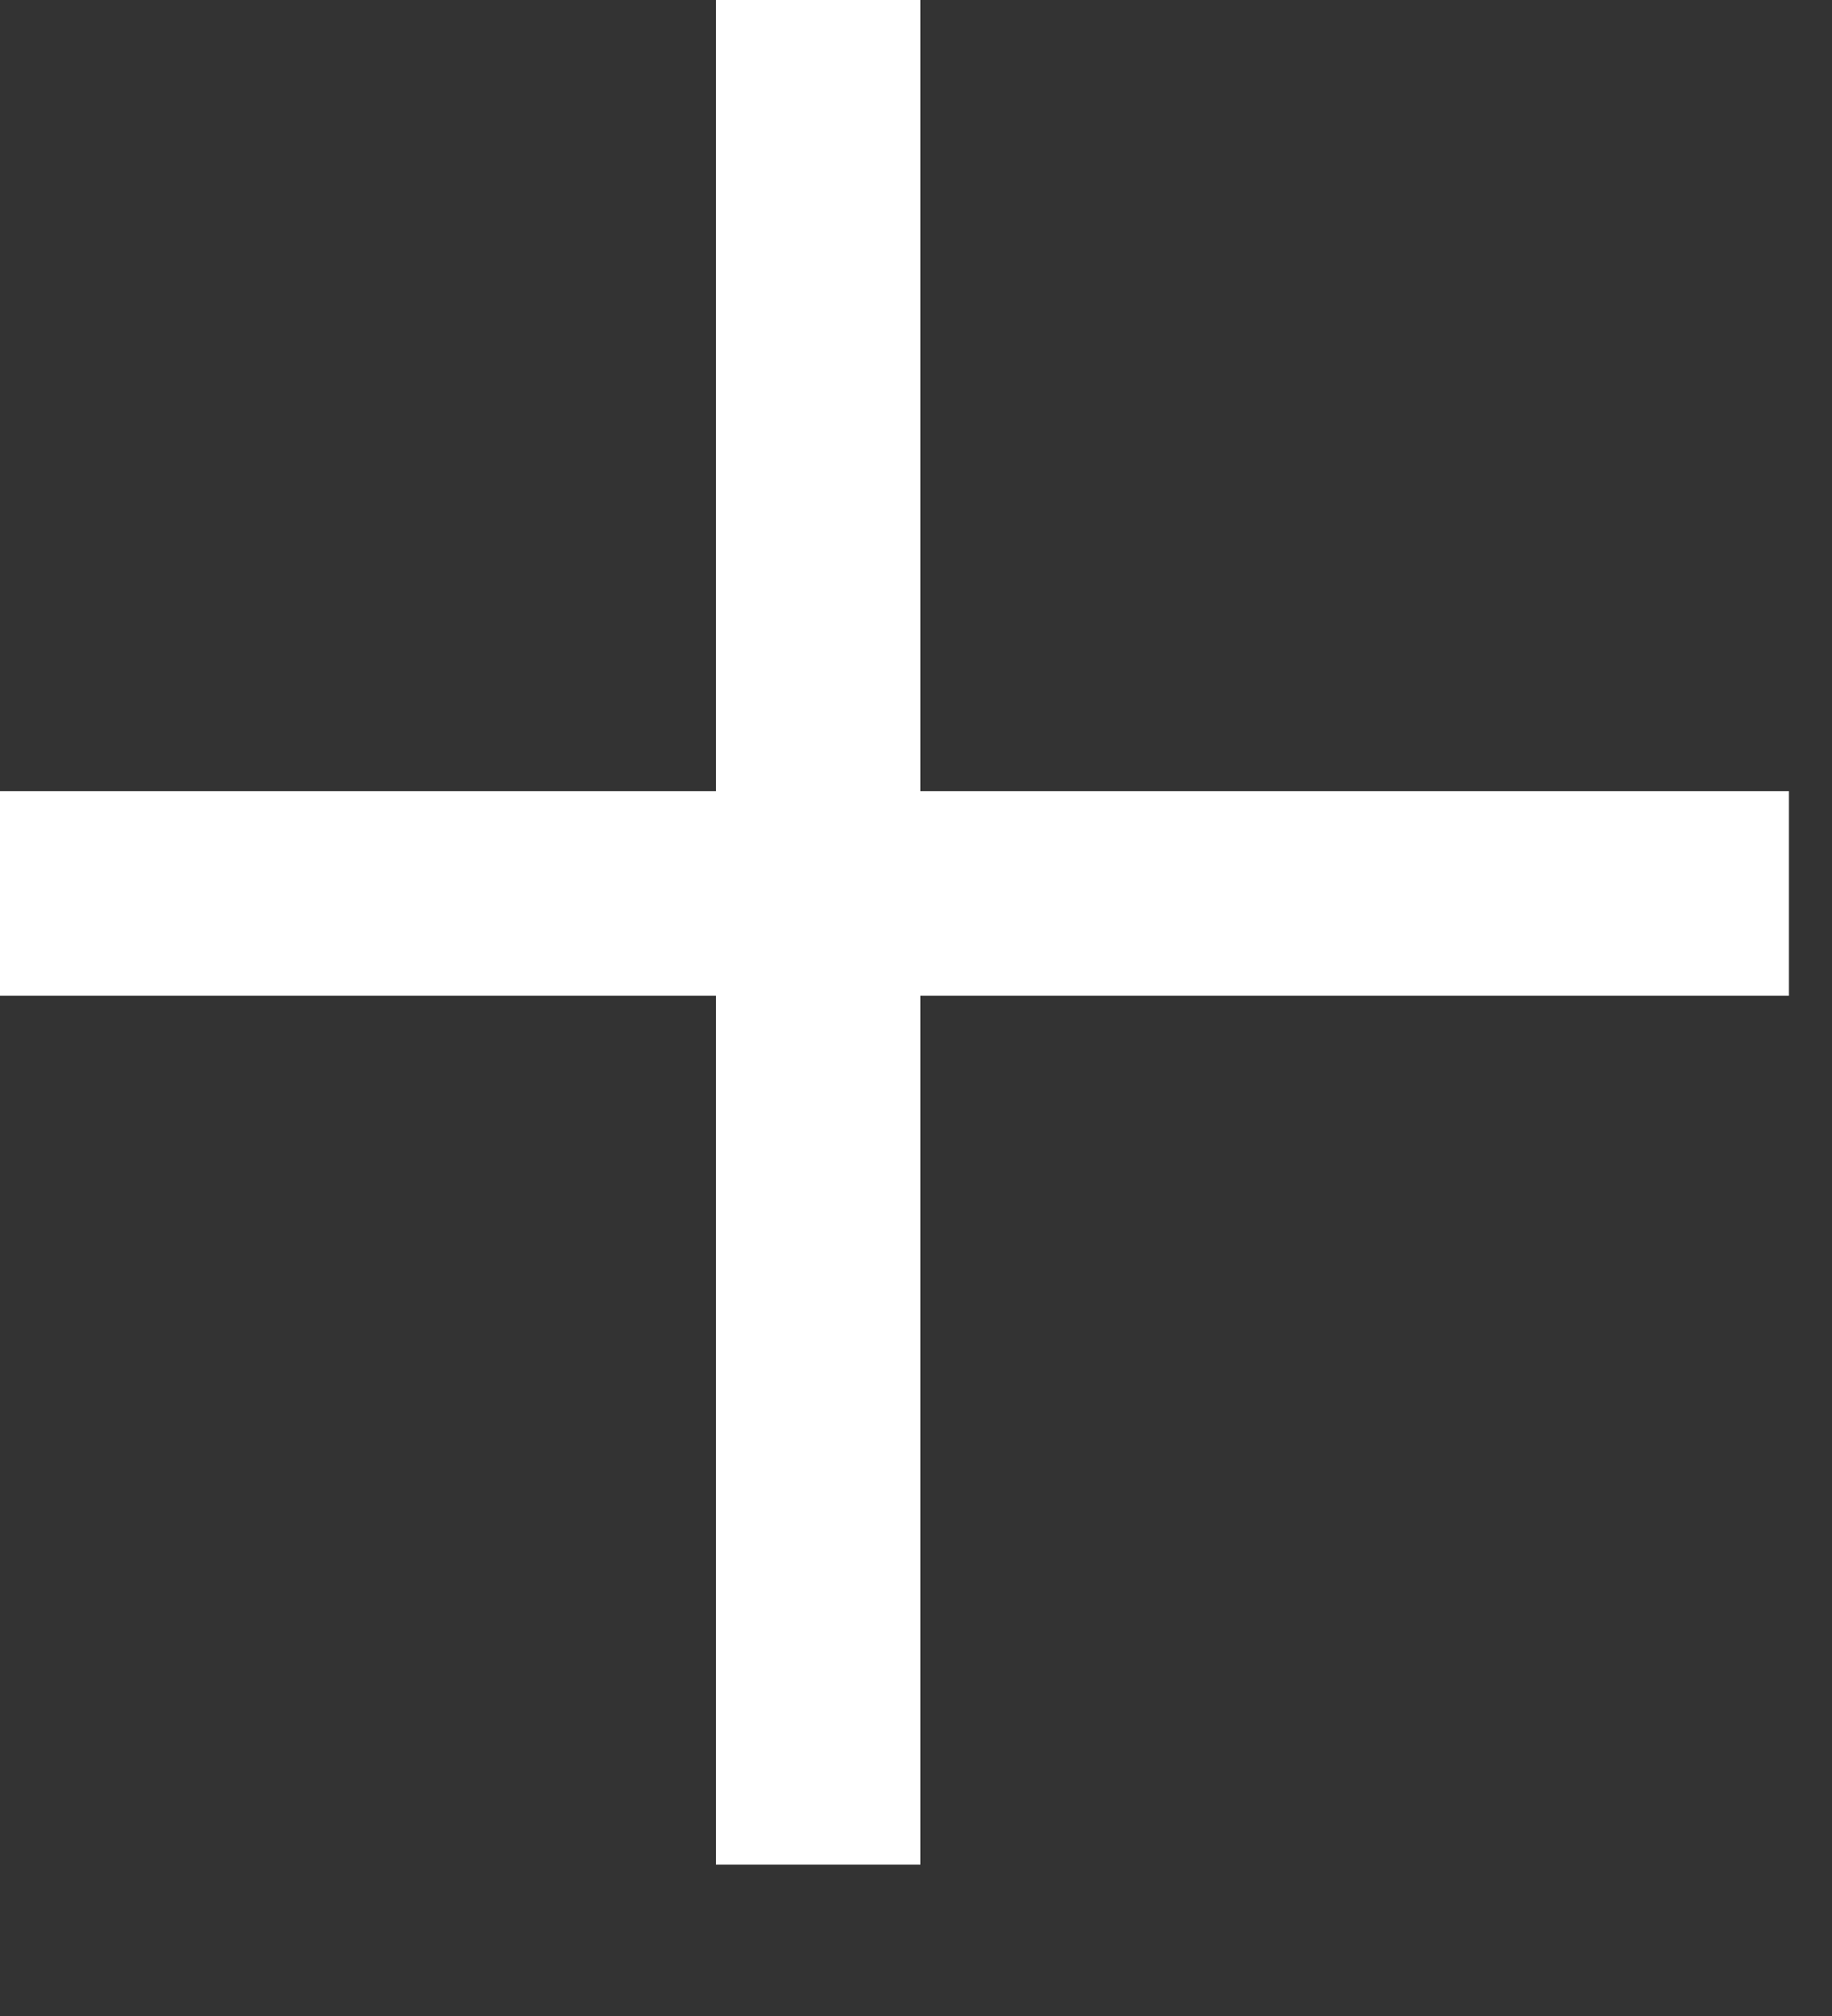 <svg width="10" height="11" viewBox="0 0 10 11" fill="none" xmlns="http://www.w3.org/2000/svg" xmlns:xlink="http://www.w3.org/1999/xlink">
	<rect x="0" y="0" width="10" height="11" fill="#333333" stroke="none"/>
	<rect id="Rectangle 619" x="-0.833" y="4.317" width="10.598" height="1.116" fill="#FFFFFF" fill-opacity="1"/>
	<rect id="Rectangle 621" x="3.908" y="10.174" width="10.598" height="1.116" transform="rotate(-90 3.908 10.174)" fill="#FFFFFF" fill-opacity="1"/>
</svg>